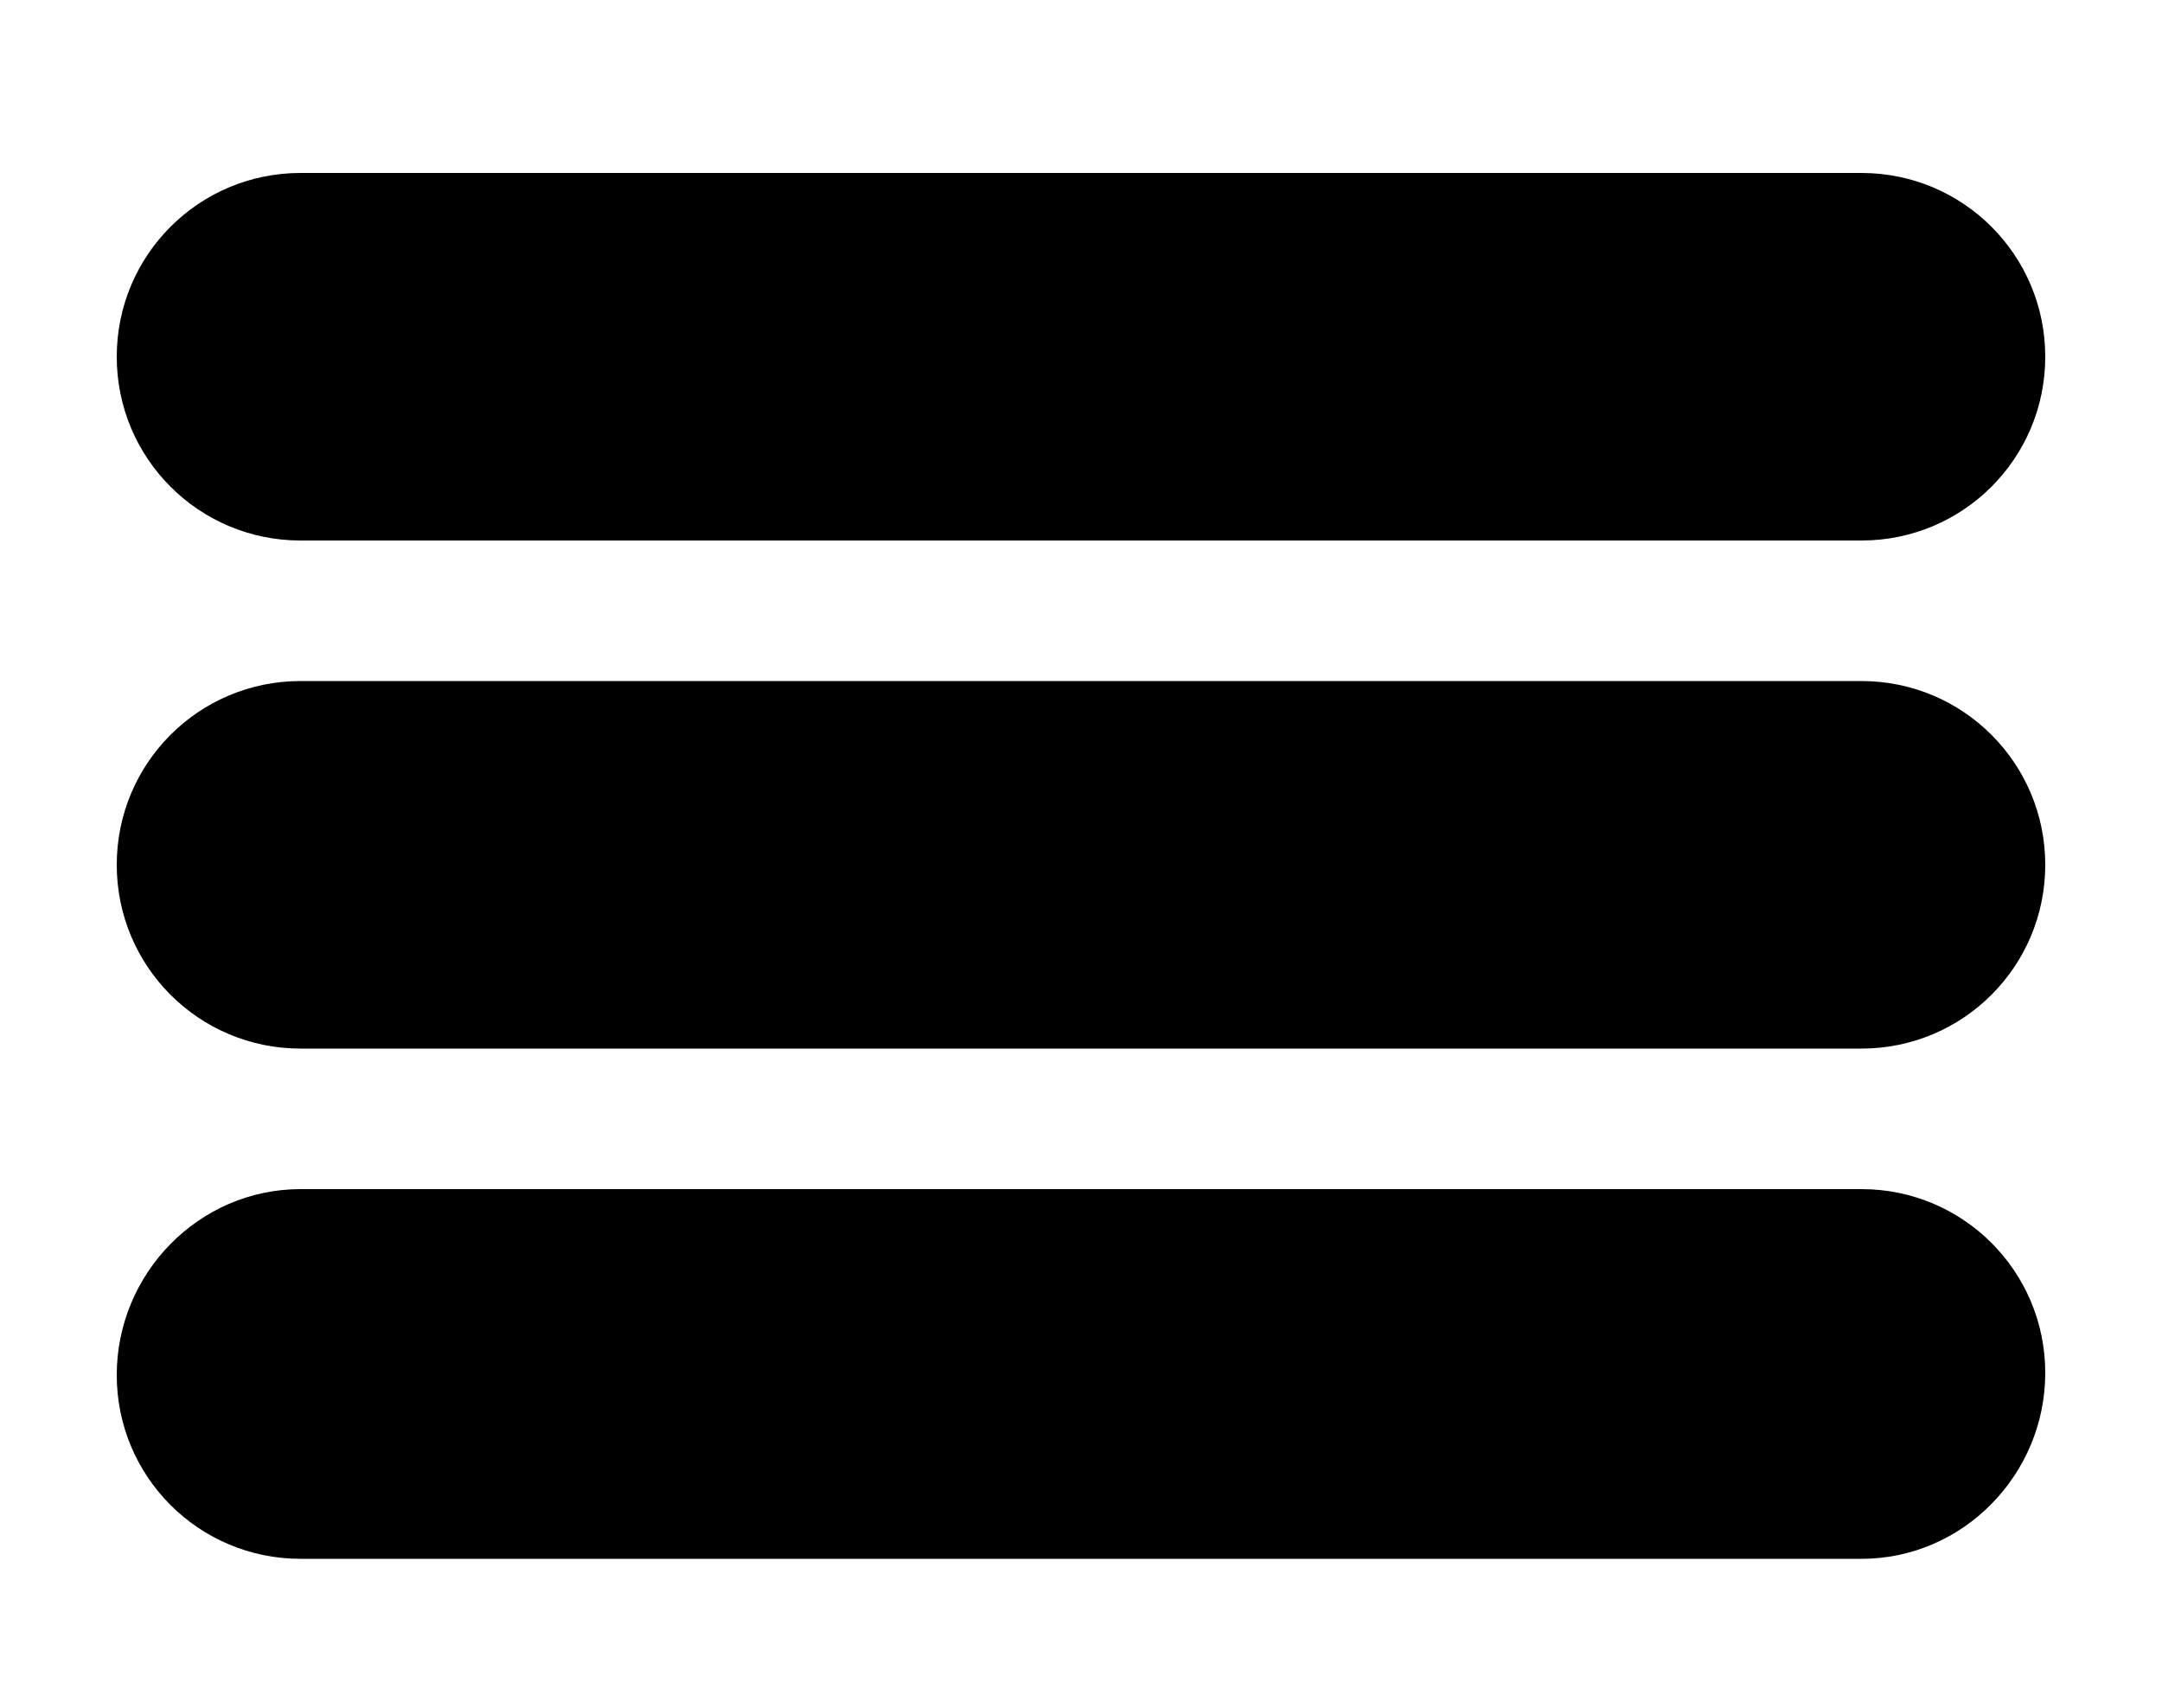 <?xml version="1.0" encoding="utf-8"?>
<!-- Generator: Adobe Illustrator 20.0.0, SVG Export Plug-In . SVG Version: 6.00 Build 0)  -->
<svg version="1.1" id="Layer_1" xmlns="http://www.w3.org/2000/svg" xmlns:xlink="http://www.w3.org/1999/xlink" x="0px" y="0px"
	 viewBox="0 0 100 79" style="enable-background:new 0 0 100 79;" xml:space="preserve">
<g>
	<path d="M86.1,48.5H13.9c-4.7,0-8.5-3.8-8.5-8.5s3.8-8.5,8.5-8.5h72.2c4.7,0,8.5,3.8,8.5,8.5S90.8,48.5,86.1,48.5z"/>
	<path d="M86.1,25H13.9c-4.7,0-8.5-3.8-8.5-8.5S9.2,8,13.9,8h72.2c4.7,0,8.5,3.8,8.5,8.5S90.8,25,86.1,25z"/>
	<path d="M86.1,72.1H13.9c-4.7,0-8.5-3.8-8.5-8.5S9.2,55,13.9,55h72.2c4.7,0,8.5,3.8,8.5,8.5S90.8,72.1,86.1,72.1z"/>
</g>
</svg>
